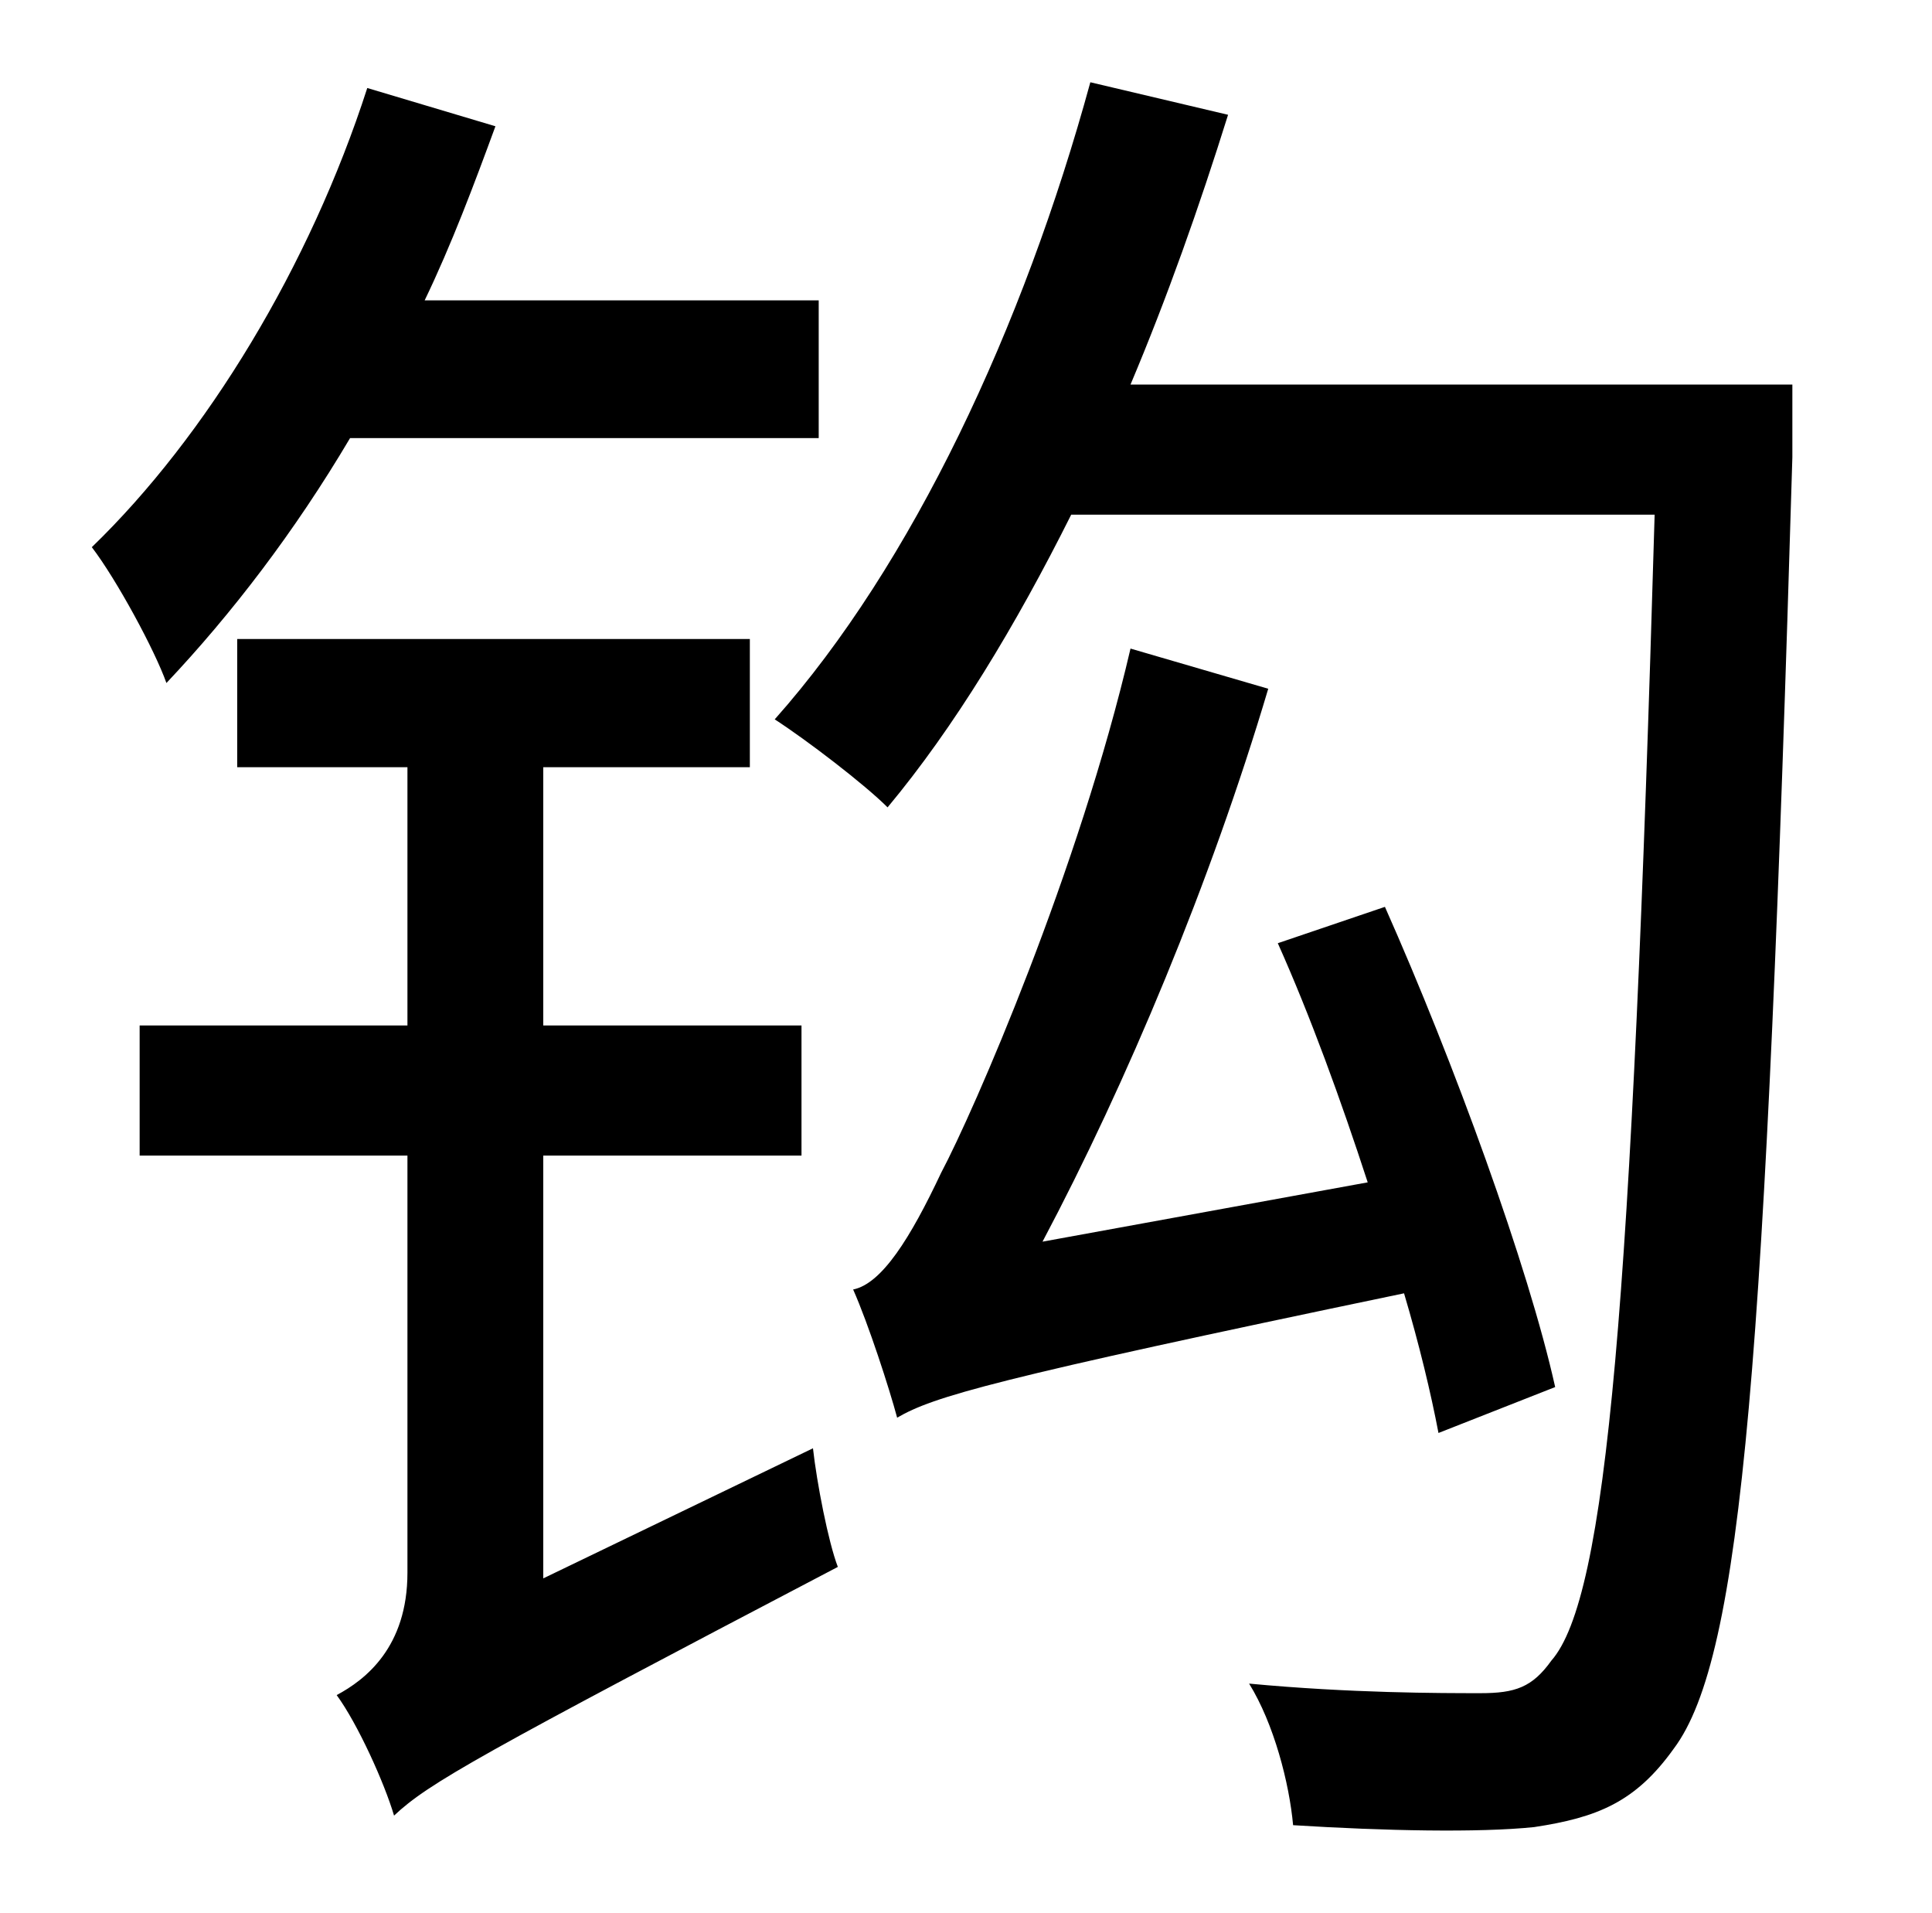 <?xml version="1.0" standalone="no"?>
<!DOCTYPE svg PUBLIC "-//W3C//DTD SVG 1.1//EN" "http://www.w3.org/Graphics/SVG/1.1/DTD/svg11.dtd" >
<svg xmlns="http://www.w3.org/2000/svg" xmlns:xlink="http://www.w3.org/1999/xlink" version="1.1" viewBox="-10 0 1010 1000">
   <path fill="currentColor"
d="M418 229h-245c-29 49 -62 92 -96 128c-6 -17 -26 -54 -39 -71c60 -58 114 -147 144 -240l67 20c-11 30 -23 62 -37 91h206v72zM274 825l141 -68c2 18 8 49 13 62c-187 98 -214 113 -232 130c-5 -17 -19 -48 -30 -63c15 -8 37 -25 37 -64v-218h-140v-68h140v-135h-89v-67
h268v67h-108v135h135v68h-135v221zM803 725l-61 24c-4 -21 -10 -46 -18 -73c-216 45 -246 54 -265 65c-4 -15 -15 -49 -23 -67c15 -3 30 -27 46 -61c17 -32 72 -158 99 -274l72 21c-30 101 -74 206 -118 289l170 -31c-14 -43 -30 -87 -47 -125l56 -19c36 81 75 188 89 251z
M927 201v38c-14 472 -26 627 -62 675c-20 28 -40 36 -73 41c-29 3 -78 2 -126 -1c-2 -22 -10 -53 -23 -74c53 5 100 5 121 5c18 0 27 -3 37 -17c29 -33 42 -185 54 -599h-305c-29 58 -61 111 -96 153c-12 -12 -42 -35 -59 -46c72 -81 130 -205 165 -333l72 17
c-15 48 -32 96 -51 141h346z" />
</svg>
